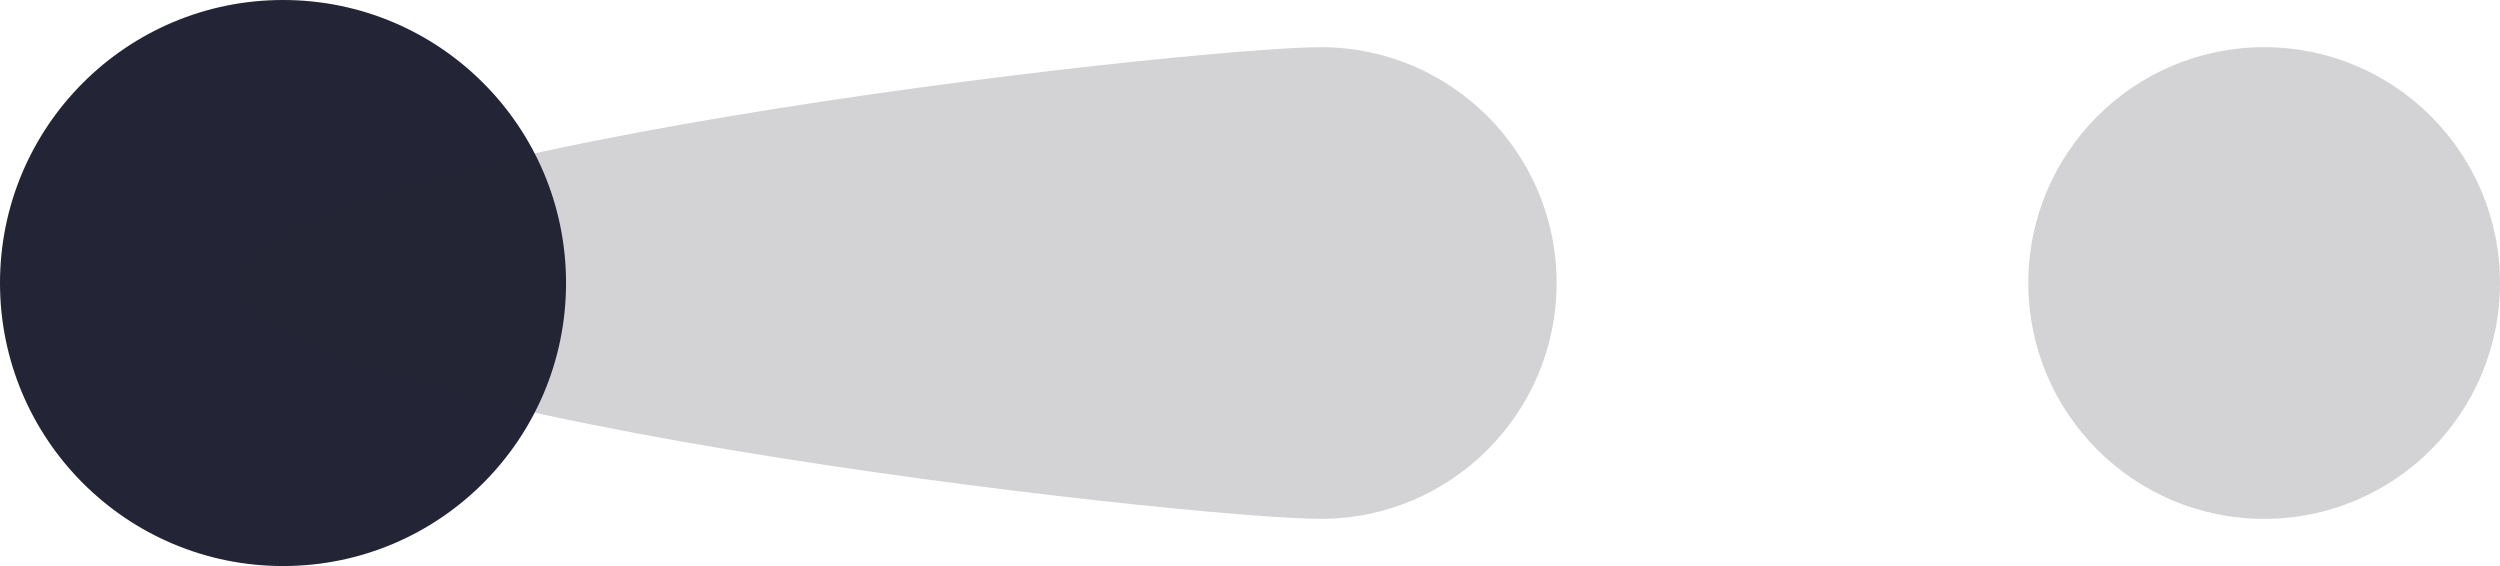 <svg width="53" height="12" viewBox="0 0 53 12" fill="none" xmlns="http://www.w3.org/2000/svg">
<circle cx="6" cy="6" r="6" fill="#232536"/>
<path opacity="0.2" d="M33 6C33 8.761 30.761 11 28 11C25.239 11 5 8.761 5 6C5 3.239 25.239 1 28 1C30.761 1 33 3.239 33 6Z" fill="#232536"/>
<circle opacity="0.2" cx="48" cy="6" r="5" fill="#232536"/>
</svg>

